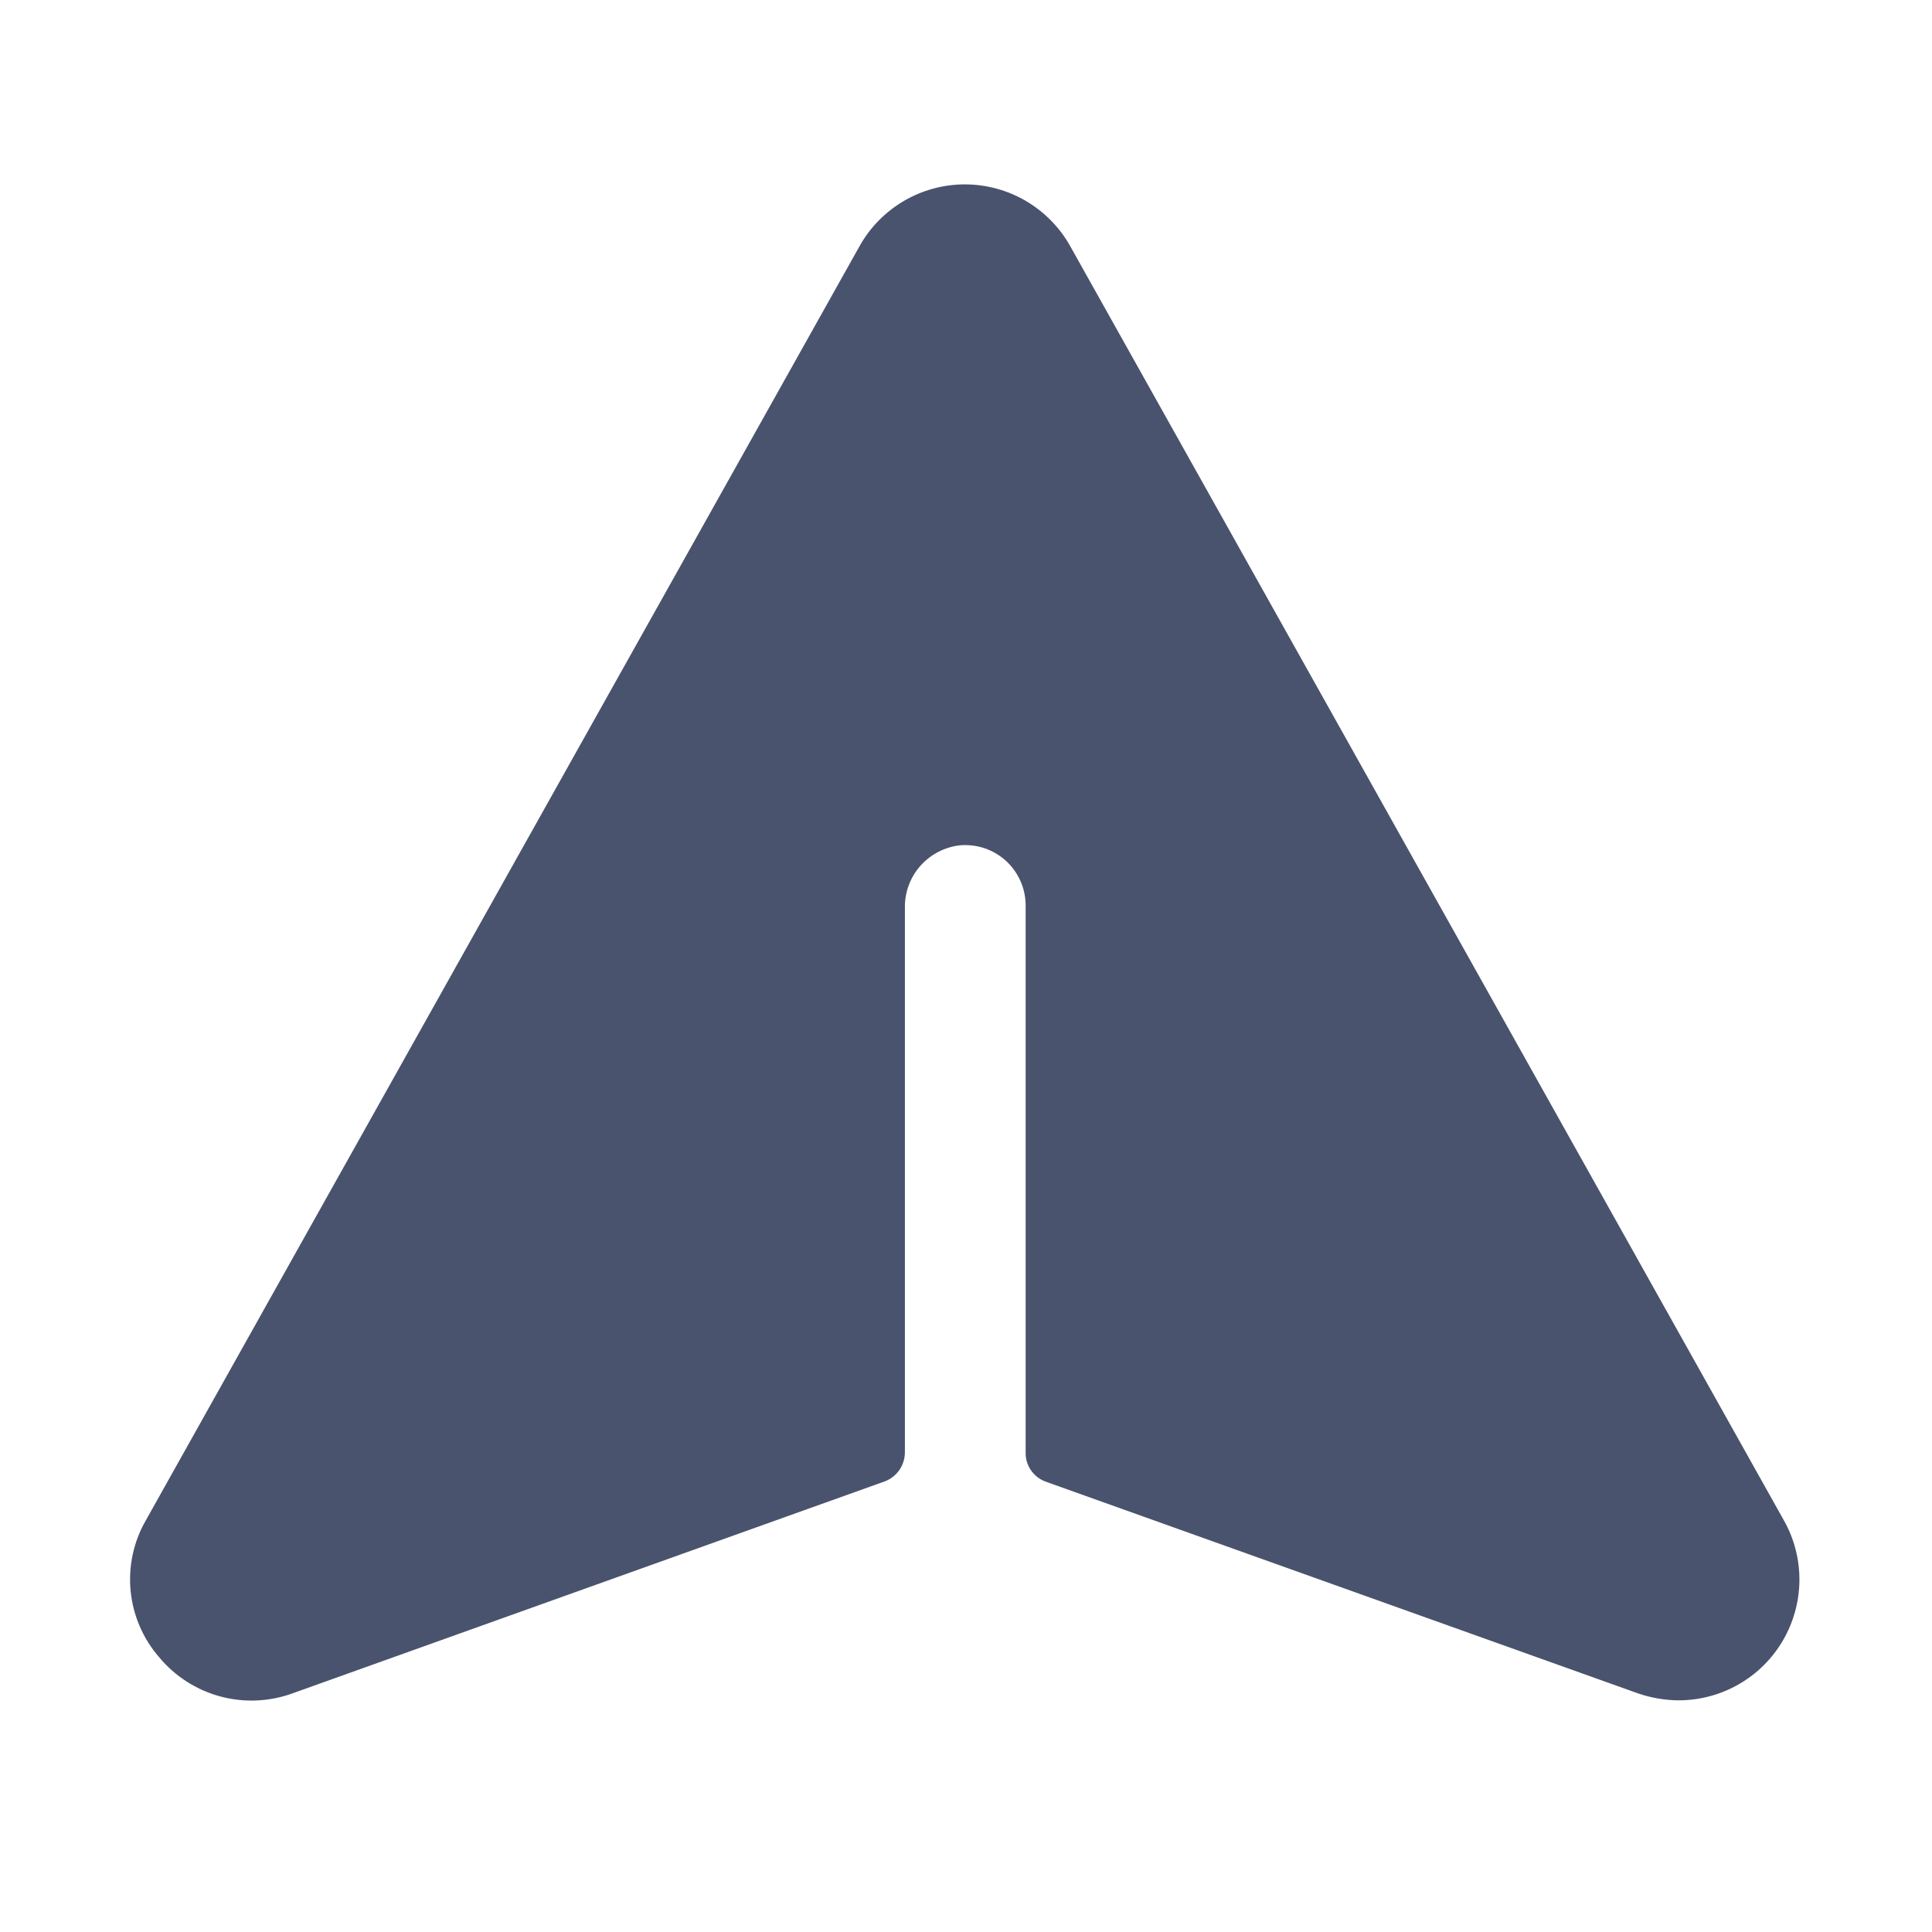 <svg width="32" height="32" viewBox="0 0 32 32" fill="none" xmlns="http://www.w3.org/2000/svg">
<path d="M29.55 25.188L17.725 4.075C17.551 3.765 17.298 3.508 16.991 3.328C16.685 3.149 16.336 3.054 15.981 3.054C15.626 3.054 15.277 3.149 14.971 3.328C14.665 3.508 14.411 3.765 14.238 4.075L2.412 25.188C2.21 25.541 2.124 25.949 2.164 26.355C2.204 26.76 2.37 27.143 2.637 27.45C2.898 27.764 3.249 27.989 3.643 28.097C4.036 28.204 4.454 28.188 4.837 28.05L14.65 24.538C14.748 24.502 14.832 24.438 14.893 24.353C14.953 24.268 14.986 24.167 14.988 24.062V15.037C14.983 14.78 15.076 14.53 15.247 14.338C15.419 14.146 15.656 14.025 15.912 14C16.05 13.99 16.188 14.008 16.318 14.053C16.448 14.099 16.568 14.171 16.669 14.265C16.77 14.359 16.85 14.473 16.905 14.599C16.96 14.726 16.988 14.862 16.988 15V24.062C16.986 24.166 17.017 24.266 17.075 24.351C17.133 24.436 17.216 24.501 17.312 24.538L27.137 28.05C27.355 28.124 27.583 28.162 27.812 28.163C28.16 28.161 28.502 28.069 28.803 27.895C29.105 27.721 29.355 27.472 29.531 27.171C29.706 26.871 29.8 26.53 29.804 26.182C29.807 25.834 29.72 25.491 29.55 25.188Z" fill="#49536E"/>
</svg>
